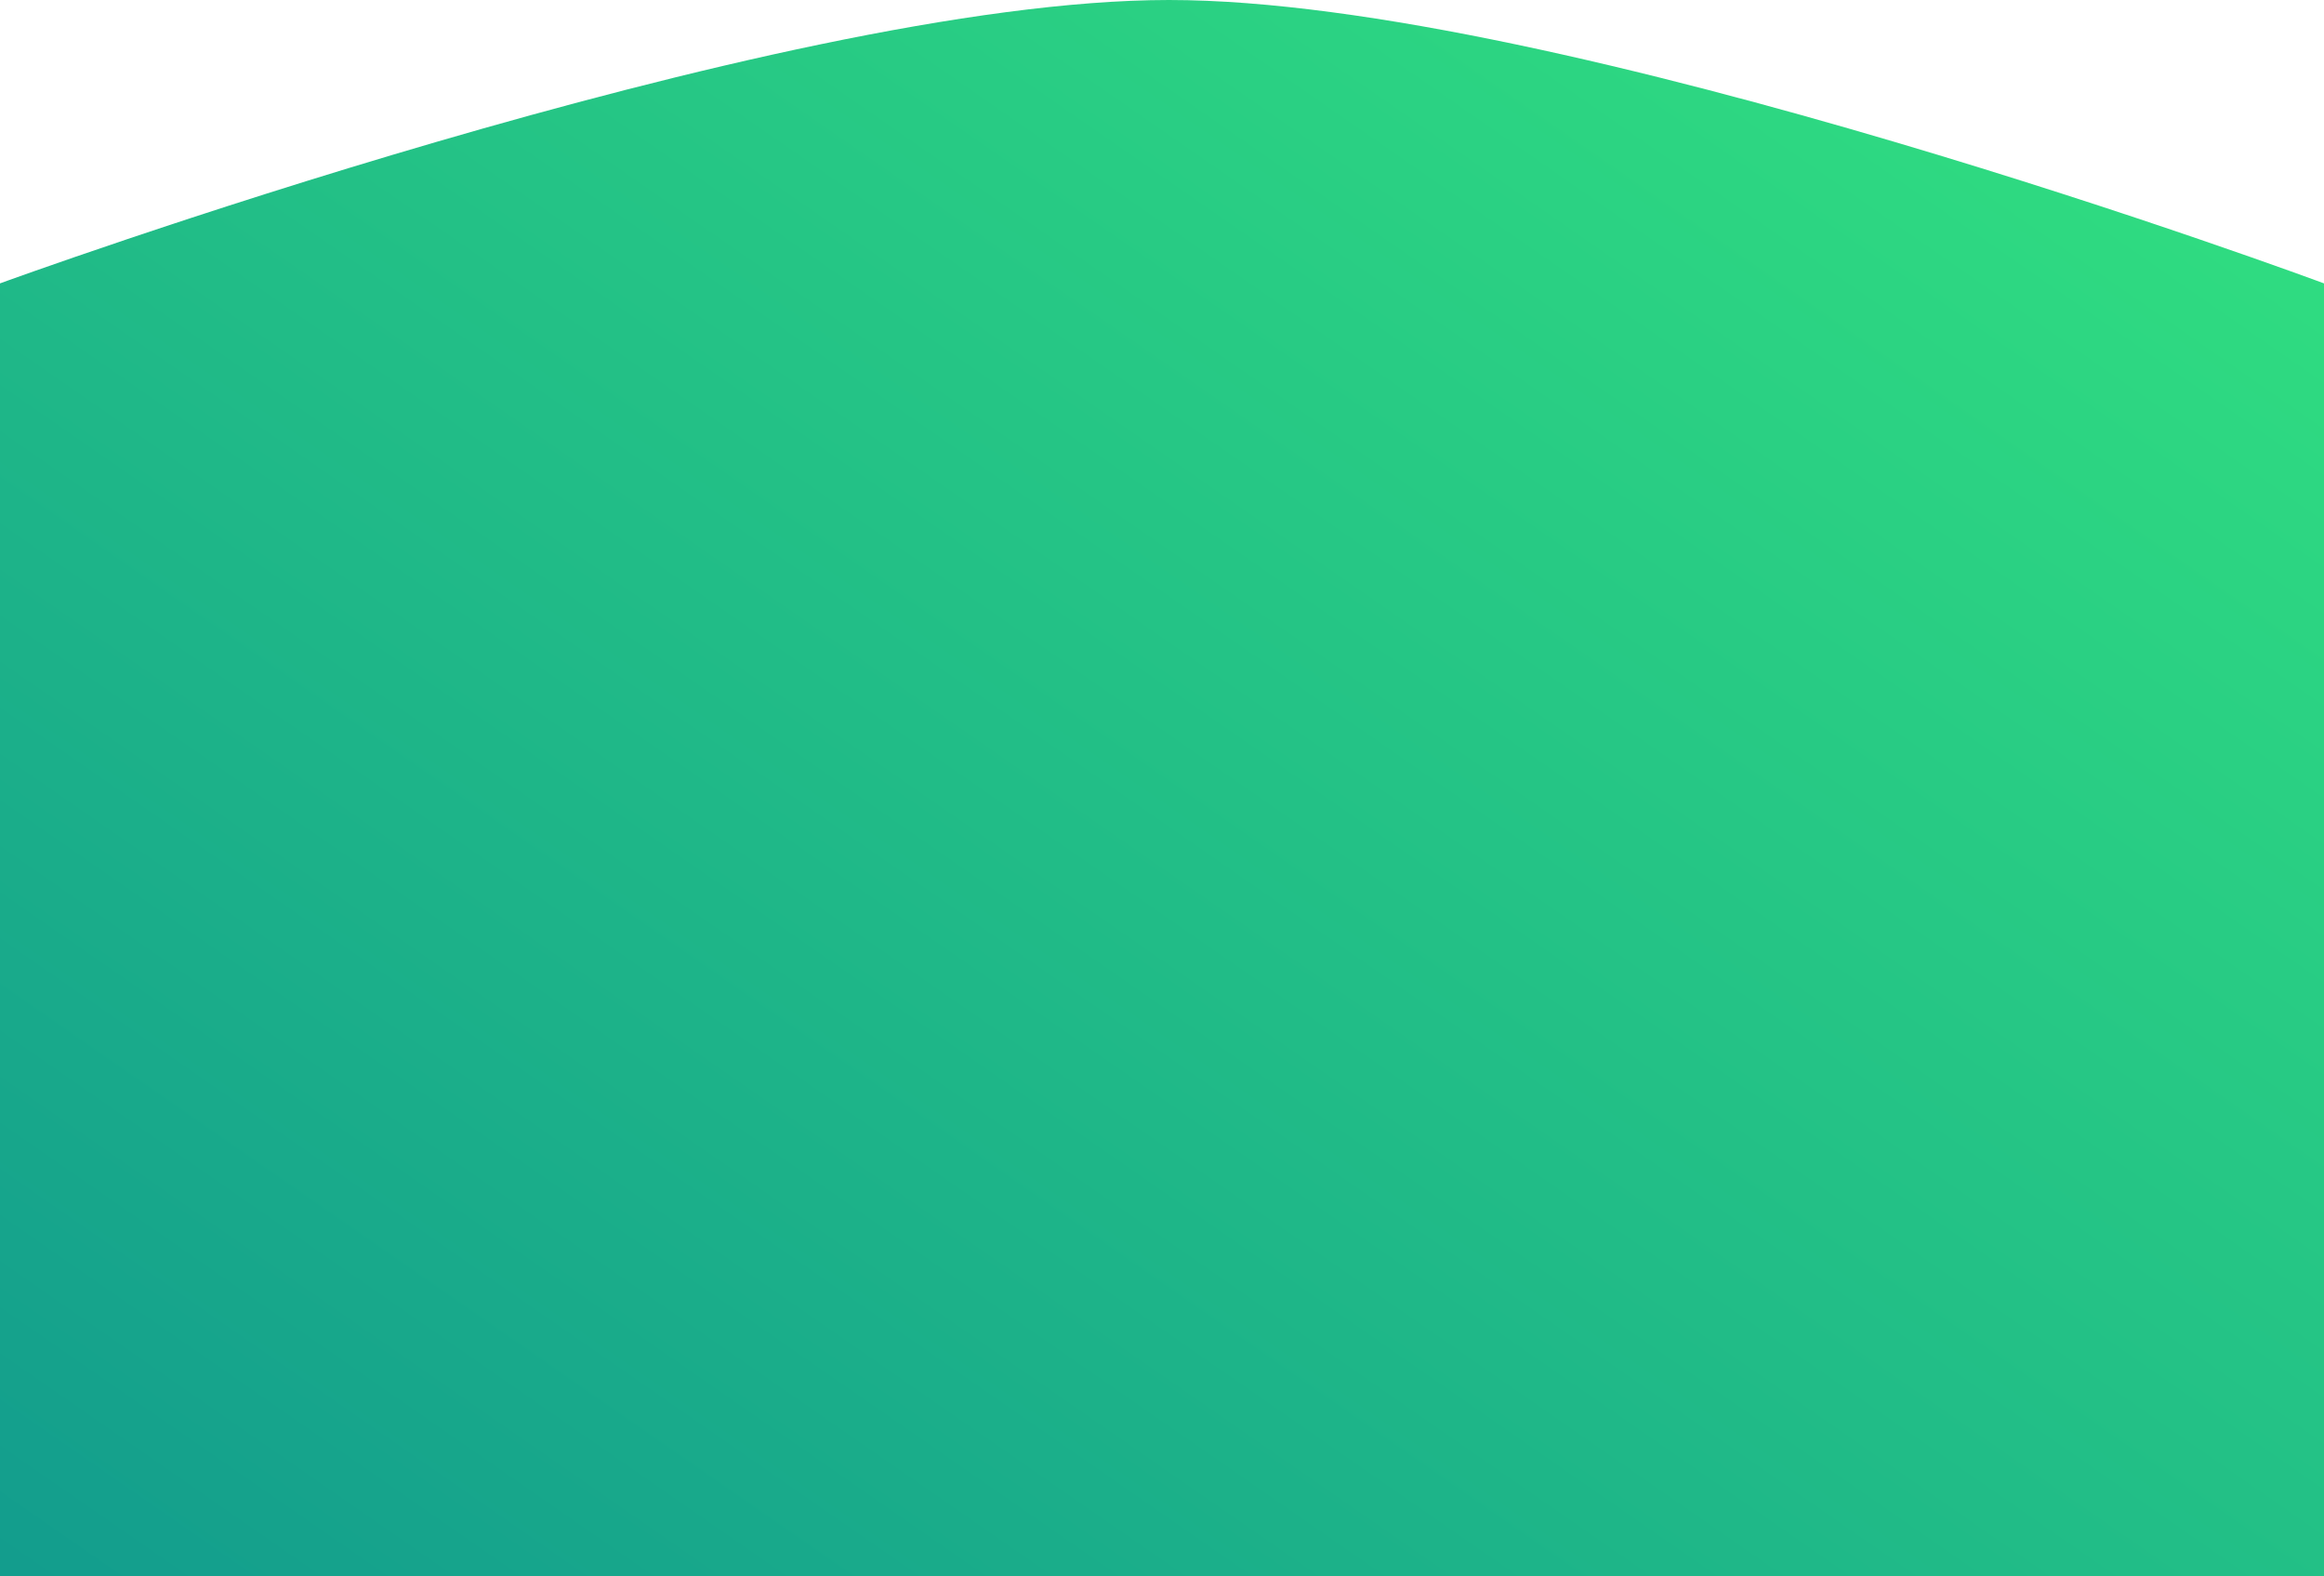 <svg xmlns="http://www.w3.org/2000/svg" xmlns:xlink="http://www.w3.org/1999/xlink" viewBox="0 0 1920 1301.89">
  <defs>
    <style>
      .cls-1 {
        fill: url(#linear-gradient);
      }
    </style>
    <linearGradient id="linear-gradient" x1="1.164" y1="-0.219" x2="-0.104" y2="1" gradientUnits="objectBoundingBox">
      <stop offset="0" stop-color="#38ef7d"/>
      <stop offset="1" stop-color="#11998e"/>
    </linearGradient>
  </defs>
  <path id="Path_512" data-name="Path 512" class="cls-1" d="M1920,228.289S1290.414-5.785,965.8-5.785,0,228.289,0,228.289V1296.106H1920Z" transform="translate(0 5.785)"/>
</svg>
